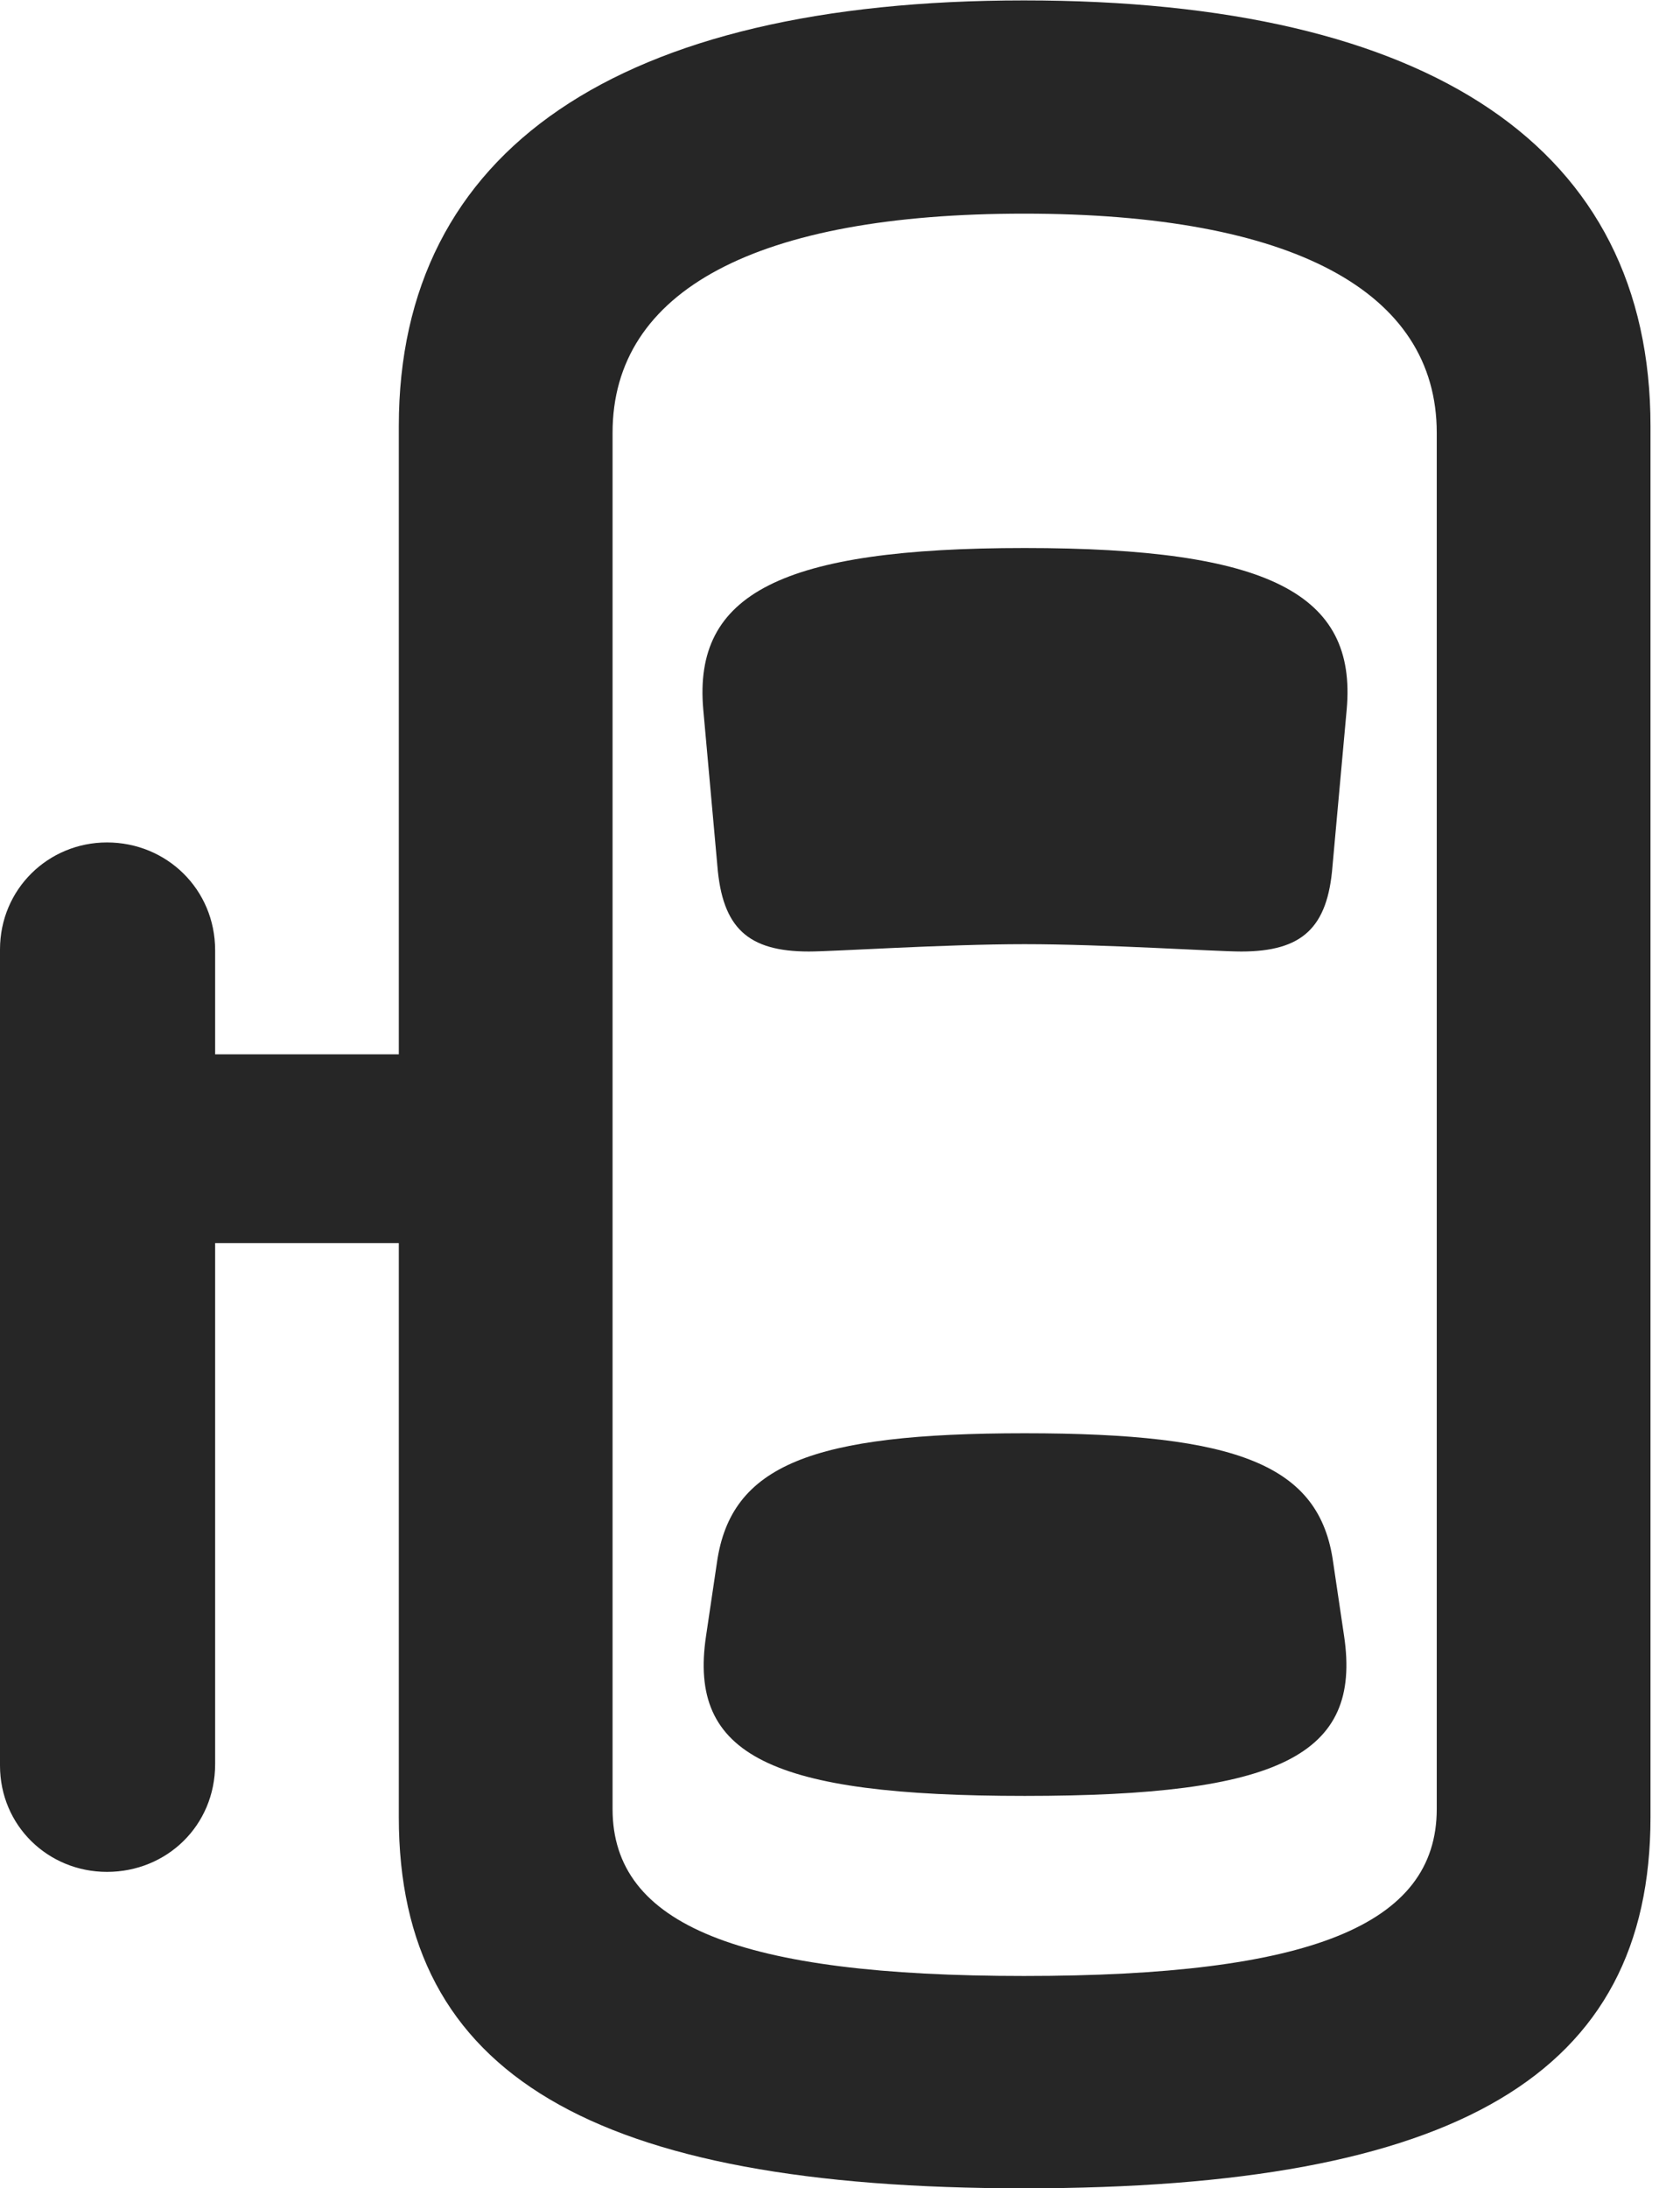 <?xml version="1.0" encoding="UTF-8"?>
<!--Generator: Apple Native CoreSVG 326-->
<!DOCTYPE svg PUBLIC "-//W3C//DTD SVG 1.1//EN" "http://www.w3.org/Graphics/SVG/1.1/DTD/svg11.dtd">
<svg version="1.1" xmlns="http://www.w3.org/2000/svg" xmlns:xlink="http://www.w3.org/1999/xlink"
       viewBox="0 0 20.616 26.846">
       <g>
              <rect height="26.846" opacity="0" width="20.616" x="0" y="0" />
              <path d="M1.313 22.964C2.044 22.964 2.64 22.398 2.64 21.642L2.64 11.658C2.64 10.909 2.044 10.335 1.313 10.335C0.591 10.335 0 10.909 0 11.648L0 21.659C0 22.398 0.591 22.964 1.313 22.964ZM1.372 15.25L6.028 15.25L6.028 12.934L1.372 12.934ZM12.566 26.846C17.879 26.846 20.254 25.449 20.254 22.293L20.254 5.228C20.254 1.817 17.562 0.005 12.566 0.005C7.586 0.005 4.894 1.839 4.894 5.228L4.894 22.293C4.894 25.449 7.269 26.846 12.566 26.846ZM12.566 24.241C9.081 24.241 7.517 23.621 7.517 22.192L7.517 5.31C7.517 3.558 9.293 2.621 12.566 2.621C15.858 2.621 17.631 3.573 17.631 5.31L17.631 22.192C17.631 23.621 16.07 24.241 12.566 24.241ZM12.574 11.583C13.557 11.583 14.92 11.673 15.232 11.673C15.979 11.673 16.294 11.383 16.352 10.621L16.526 8.703C16.653 7.282 15.567 6.723 12.574 6.723C9.588 6.723 8.505 7.282 8.63 8.703L8.803 10.621C8.864 11.383 9.177 11.673 9.926 11.673C10.235 11.673 11.579 11.583 12.574 11.583ZM12.574 22.032C15.701 22.032 16.712 21.537 16.494 20.071L16.36 19.168C16.196 17.974 15.197 17.583 12.574 17.583C9.961 17.583 8.969 17.974 8.798 19.168L8.664 20.071C8.444 21.537 9.457 22.032 12.574 22.032Z"
                     fill="currentColor" fill-opacity="0.85" />
       </g>
</svg>